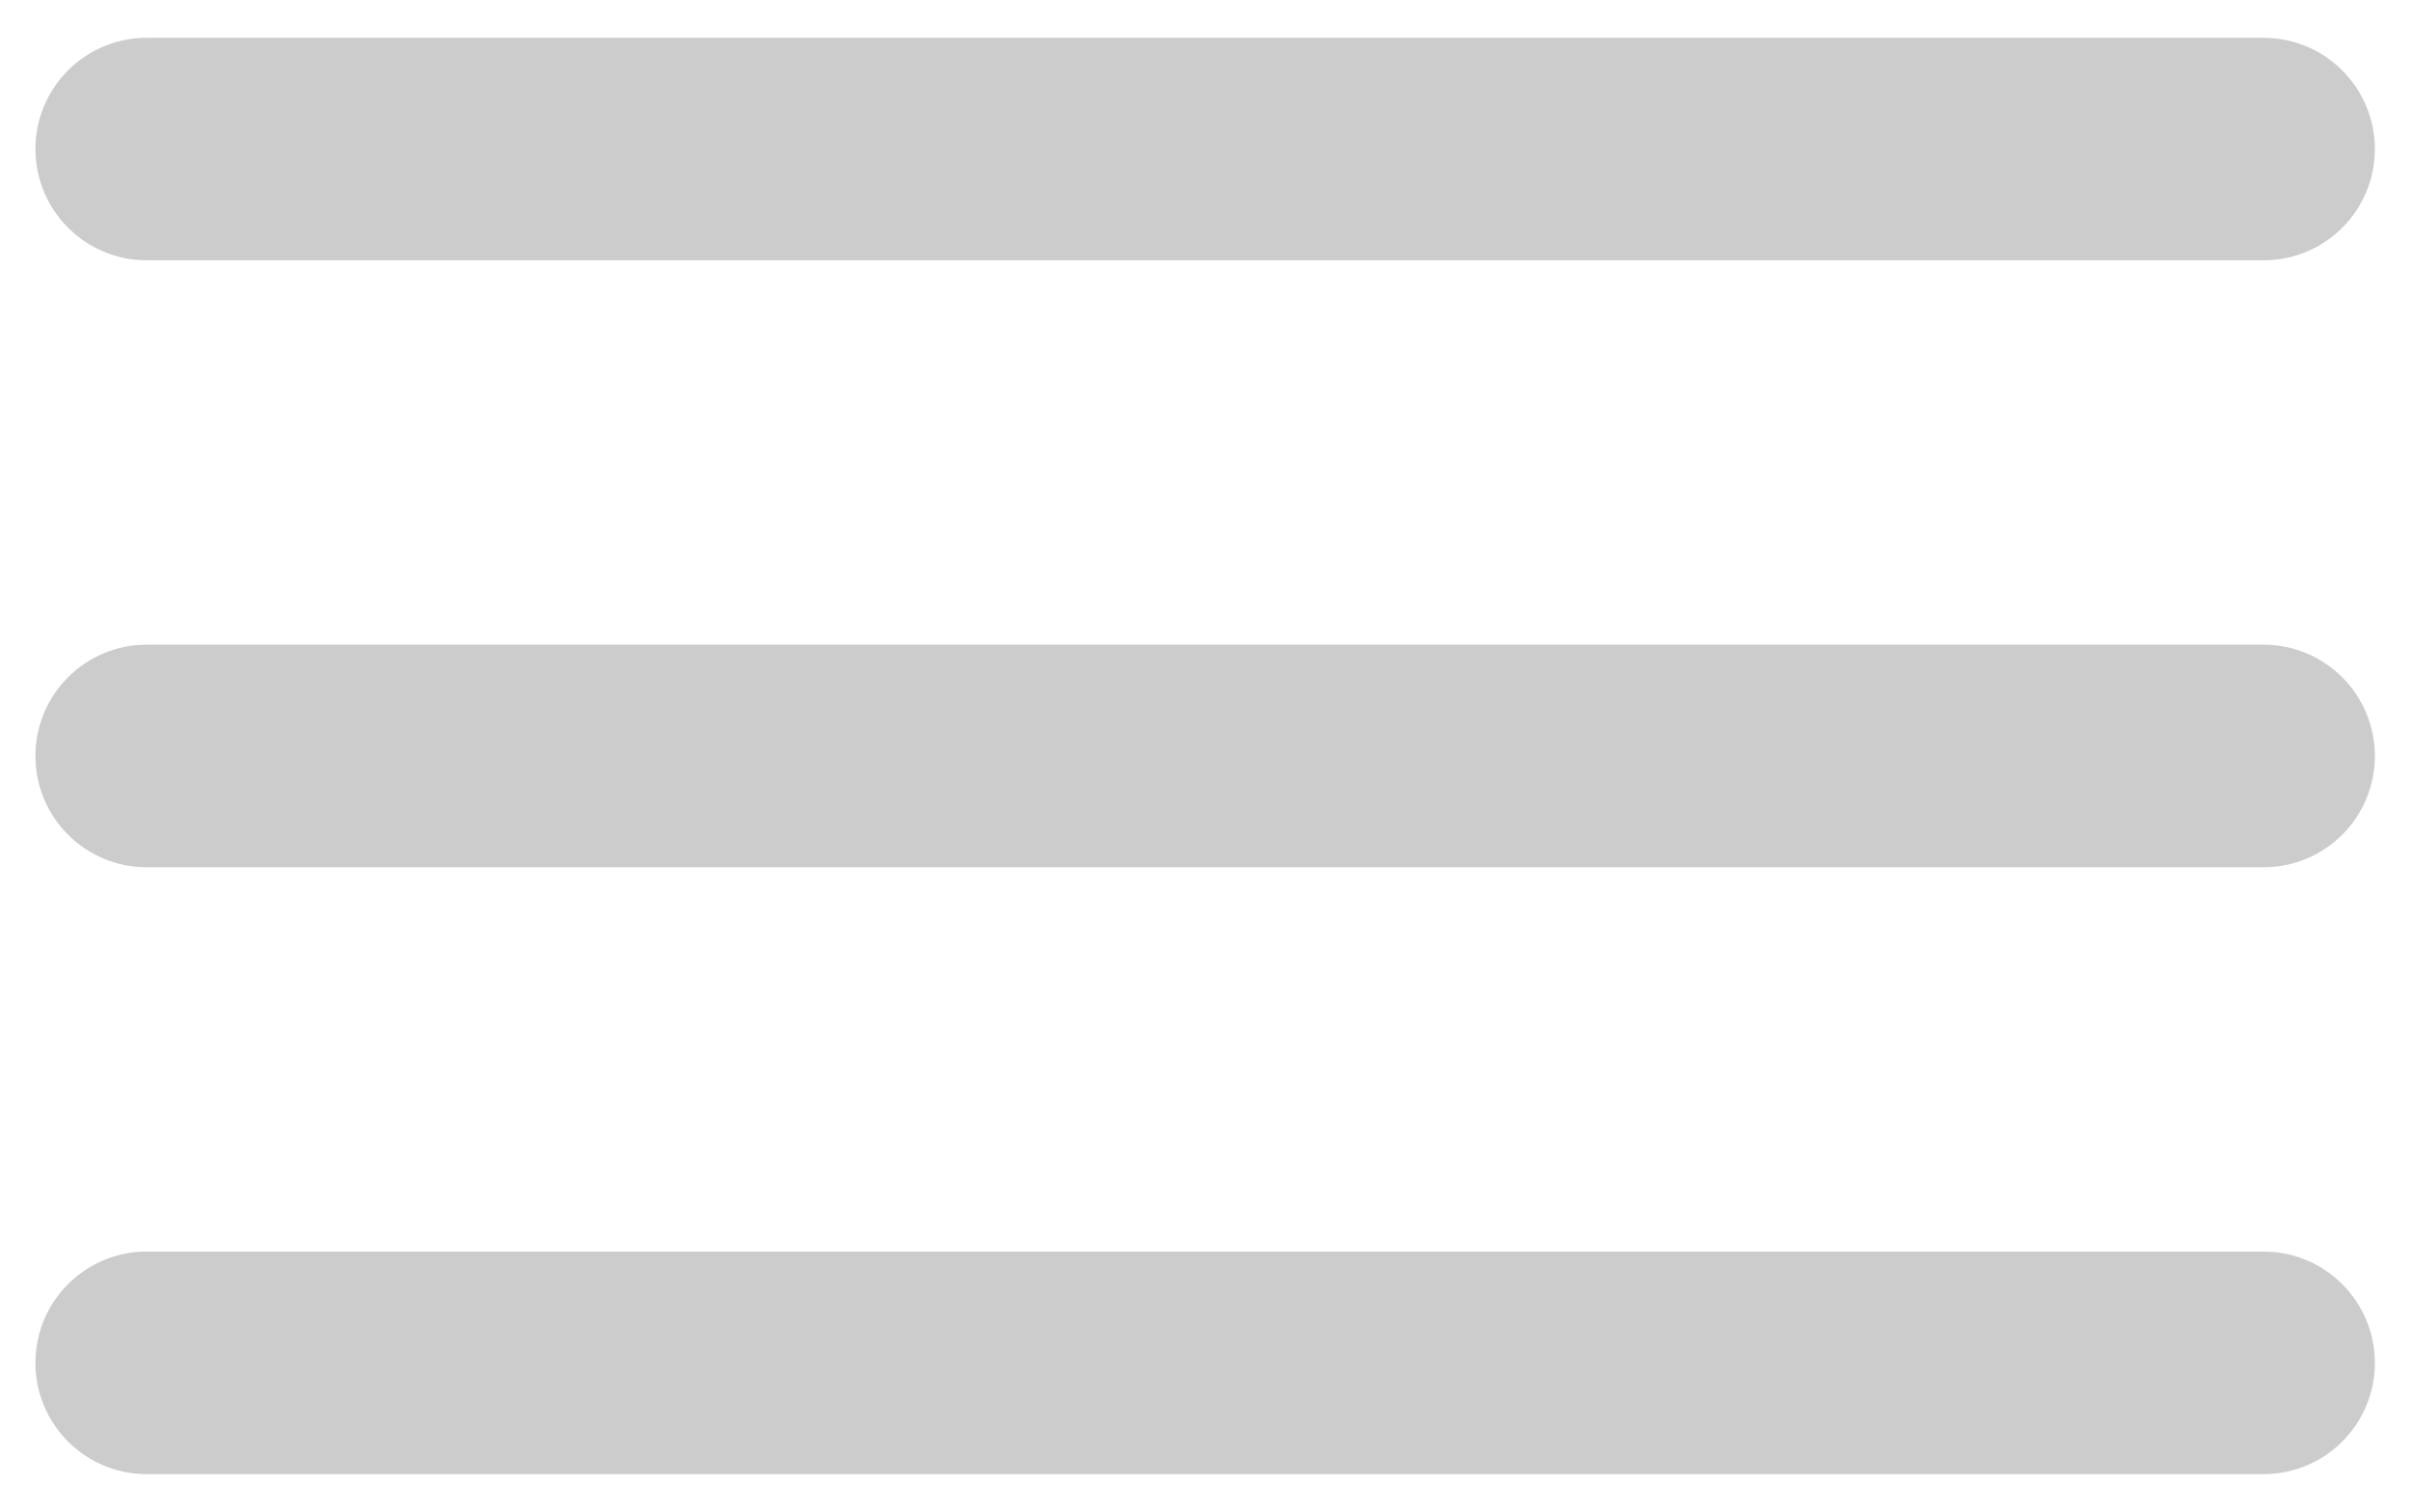 <?xml version="1.0" encoding="UTF-8" standalone="no"?>
<svg
   xmlns:dc="http://purl.org/dc/elements/1.1/"
   xmlns:cc="http://creativecommons.org/ns#"
   xmlns:rdf="http://www.w3.org/1999/02/22-rdf-syntax-ns#"
   xmlns:svg="http://www.w3.org/2000/svg"
   xmlns="http://www.w3.org/2000/svg"
   xmlns:sodipodi="http://sodipodi.sourceforge.net/DTD/sodipodi-0.dtd"
   xmlns:inkscape="http://www.inkscape.org/namespaces/inkscape"
   width="34.627mm"
   height="21.717mm"
   viewBox="0 0 34.627 21.717"
   version="1.1"
   id="svg8"
   inkscape:version="1.0.1 (0767f8302a, 2020-10-17)"
   sodipodi:docname="IC_burgerMenu.svg">
  <defs
     id="defs2" />
  <sodipodi:namedview
     id="base"
     pagecolor="#ffffff"
     bordercolor="#666666"
     borderopacity="1.0"
     inkscape:pageopacity="0.0"
     inkscape:pageshadow="2"
     inkscape:zoom="1.4"
     inkscape:cx="326.75952"
     inkscape:cy="68.826015"
     inkscape:document-units="mm"
     inkscape:current-layer="layer1"
     inkscape:document-rotation="0"
     showgrid="false"
     inkscape:snap-global="false"
     fit-margin-top="0"
     fit-margin-left="0"
     fit-margin-right="0"
     fit-margin-bottom="0"
     inkscape:window-width="1425"
     inkscape:window-height="889"
     inkscape:window-x="247"
     inkscape:window-y="84"
     inkscape:window-maximized="0" />
  <g
     inkscape:label="Layer 1"
     inkscape:groupmode="layer"
     id="layer1"
     transform="translate(-58.226,-111.588)">
    <path
       id="path849"
       style="color:#000000;font-style:normal;font-variant:normal;font-weight:normal;font-stretch:normal;font-size:medium;line-height:normal;font-family:sans-serif;font-variant-ligatures:normal;font-variant-position:normal;font-variant-caps:normal;font-variant-numeric:normal;font-variant-alternates:normal;font-variant-east-asian:normal;font-feature-settings:normal;font-variation-settings:normal;text-indent:0;text-align:start;text-decoration:none;text-decoration-line:none;text-decoration-style:solid;text-decoration-color:#000000;letter-spacing:normal;word-spacing:normal;text-transform:none;writing-mode:lr-tb;direction:ltr;text-orientation:mixed;dominant-baseline:auto;baseline-shift:baseline;text-anchor:start;white-space:normal;shape-padding:0;shape-margin:0;inline-size:0;clip-rule:nonzero;display:inline;overflow:visible;visibility:visible;opacity:1;isolation:auto;mix-blend-mode:normal;color-interpolation:sRGB;color-interpolation-filters:linearRGB;solid-color:#000000;solid-opacity:1;vector-effect:none;fill:#cccccc;fill-opacity:1;fill-rule:nonzero;stroke:none;stroke-width:3.197;stroke-linecap:round;stroke-linejoin:miter;stroke-miterlimit:4;stroke-dasharray:none;stroke-dashoffset:0;stroke-opacity:1;color-rendering:auto;image-rendering:auto;shape-rendering:auto;text-rendering:auto;enable-background:accumulate;stop-color:#000000;stop-opacity:1"
       d="m 60.334,112.131 c -0.883,-5.9e-4 -1.599,0.715 -1.599,1.598 4.97e-4,0.883 0.717,1.598 1.599,1.598 h 30.402 c 0.882,-2.3e-4 1.598,-0.715 1.598,-1.598 -4.97e-4,-0.882 -0.716,-1.597 -1.598,-1.598 z m 0,8.717 c -0.883,-5.9e-4 -1.599,0.715 -1.599,1.598 -5.86e-4,0.884 0.716,1.6 1.599,1.599 h 30.402 c 0.883,-2.3e-4 1.599,-0.716 1.598,-1.599 -4.97e-4,-0.882 -0.716,-1.597 -1.598,-1.598 z m 0,8.717 c -0.883,-5.9e-4 -1.599,0.715 -1.599,1.598 -5.86e-4,0.884 0.716,1.6 1.599,1.599 h 30.402 c 0.883,-2.3e-4 1.599,-0.716 1.598,-1.599 -4.97e-4,-0.882 -0.716,-1.597 -1.598,-1.598 z"
       sodipodi:nodetypes="ccccccccccccccccccccc" />
  </g>
</svg>
